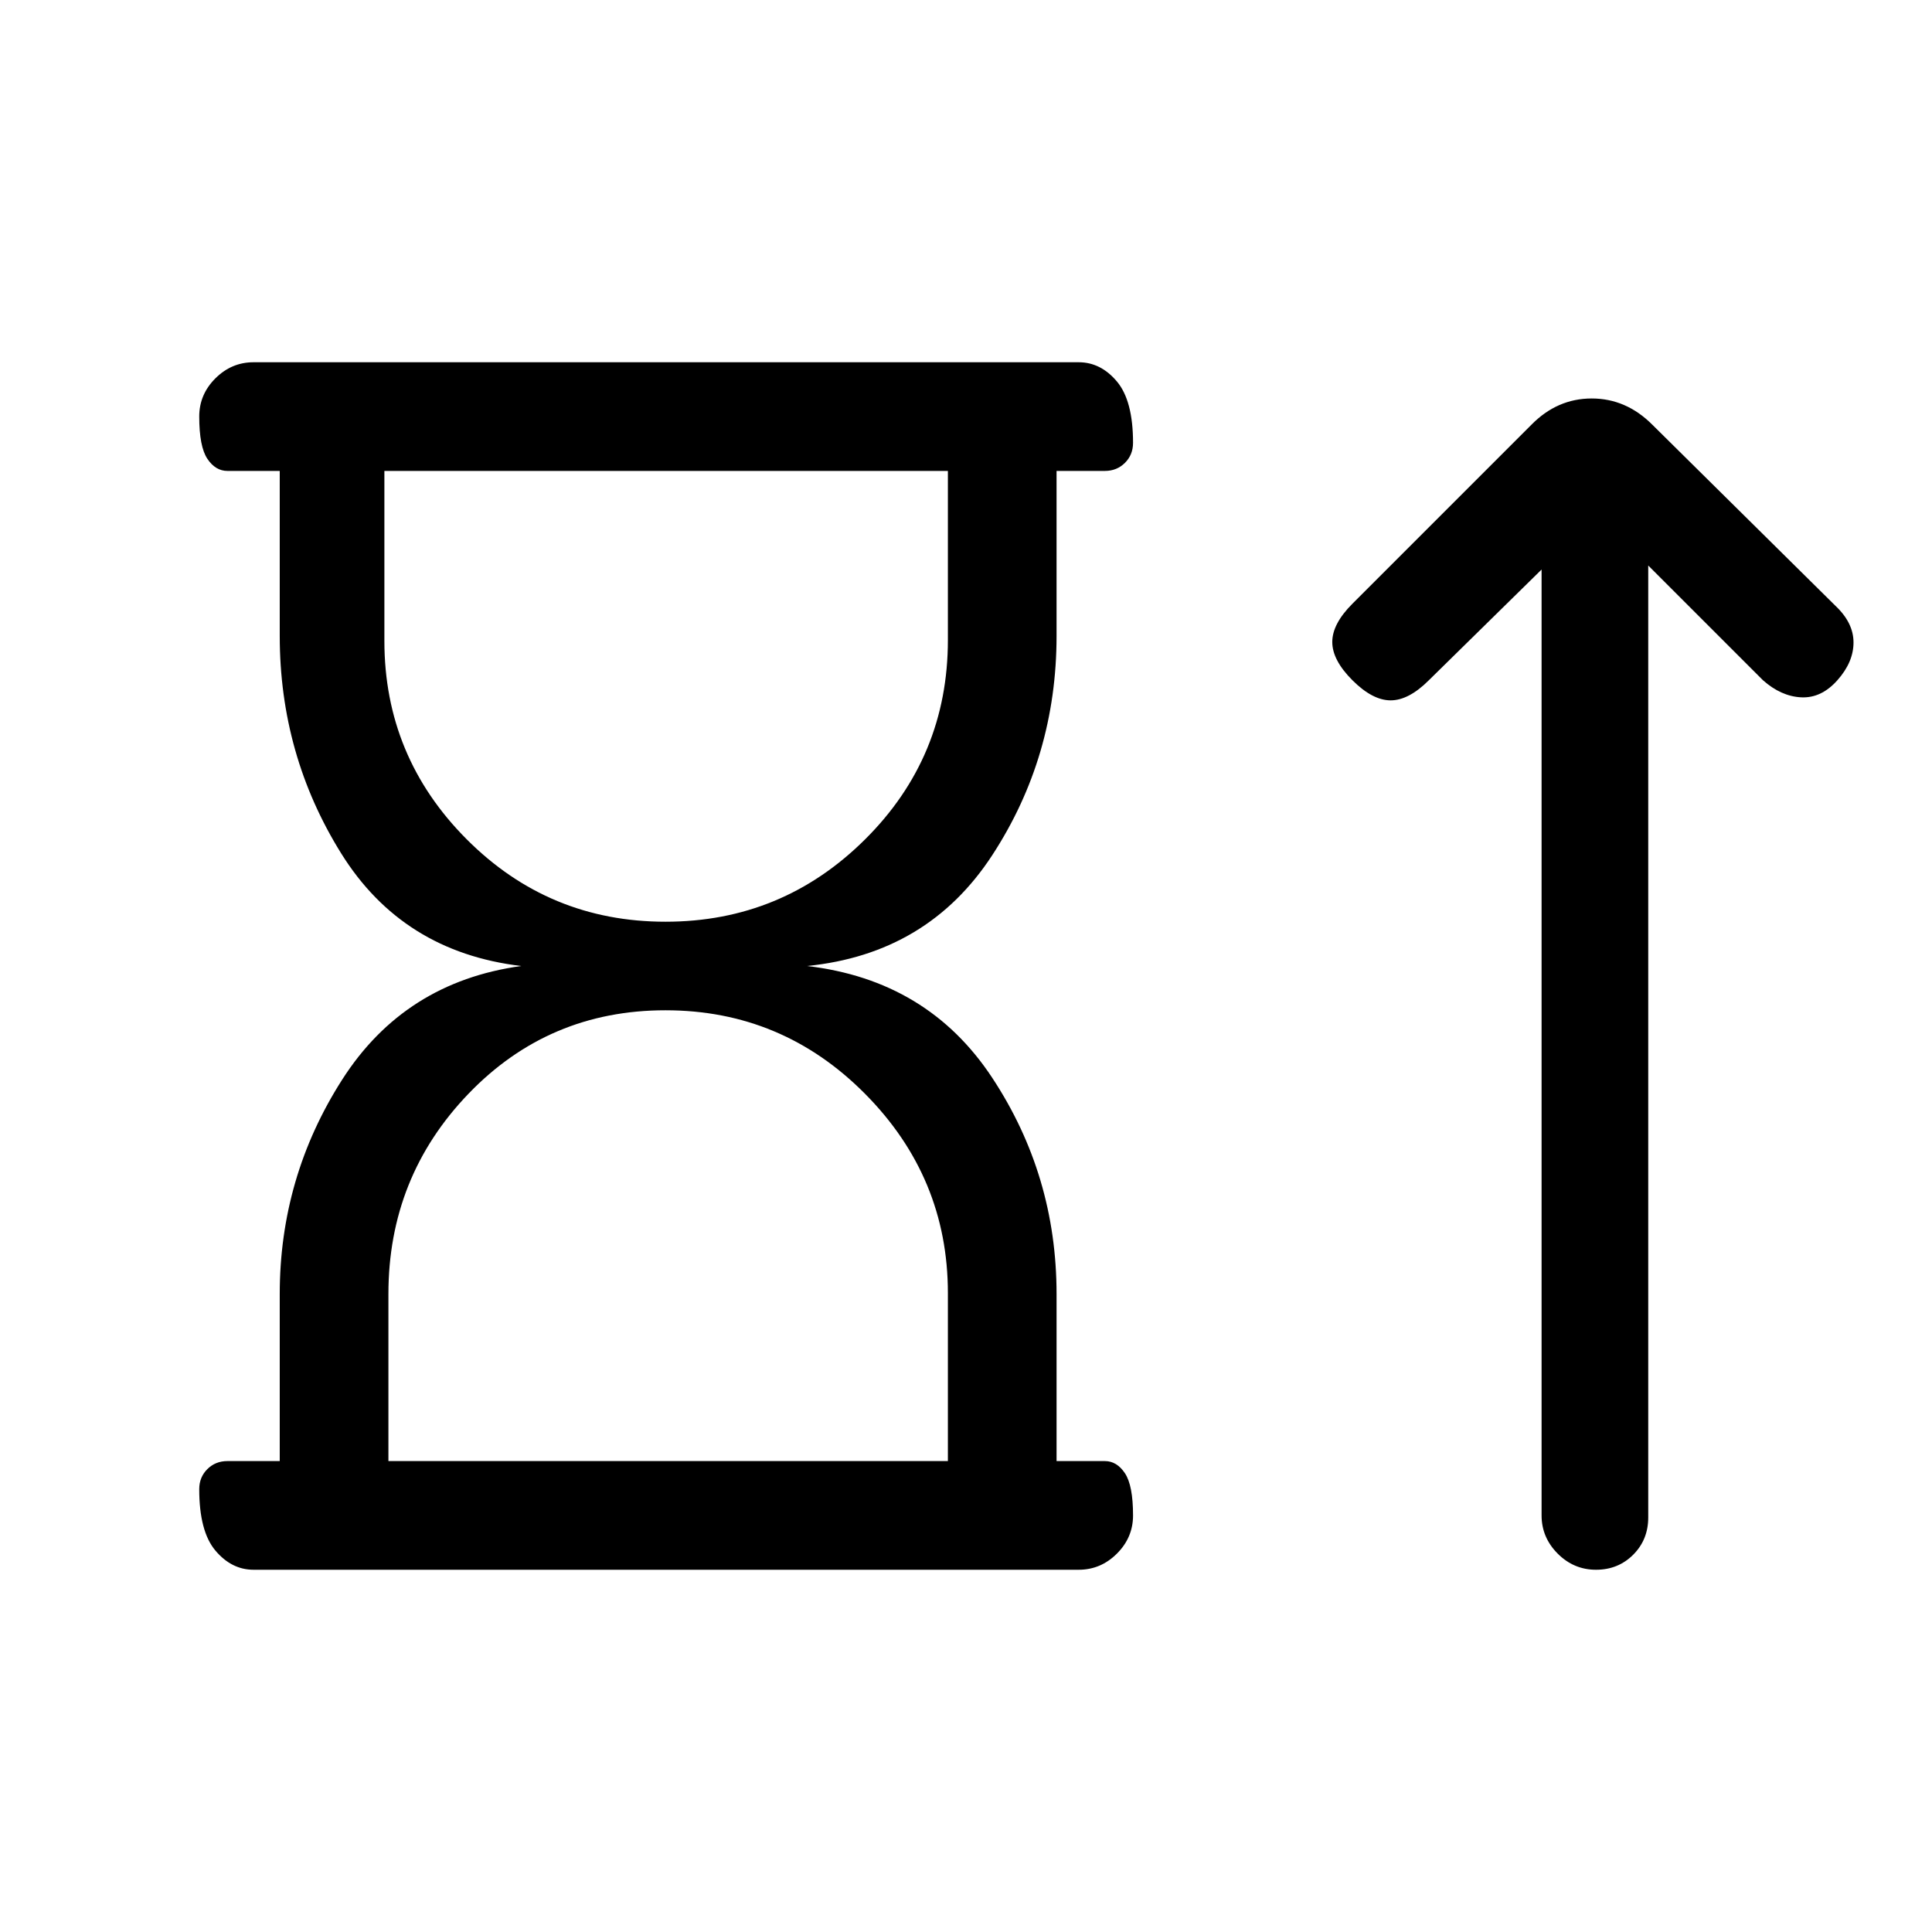 <svg xmlns="http://www.w3.org/2000/svg" height="24" viewBox="0 -960 960 960" width="24"><path d="M330.69-502q57.97 0 99.14-40.9T471-642v-84H191v84.45Q191-584 231.86-543t98.83 41ZM193-234h278v-83.45q0-57.55-41.17-99.05T330.69-458q-57.97 0-97.83 41.4T193-317v83Zm-54 0v-83q0-58 31-106.5t89-56.5q-59-7-89.5-56T139-644v-82h-26q-5.95 0-9.97-6.04-4.03-6.03-4.03-21Q99-764 107.03-772q8.02-8 18.97-8h410q10.95 0 18.97 9.54 8.03 9.53 8.03 30.5 0 5.96-4.03 9.96-4.02 4-9.97 4h-24v82q0 60-32 109t-92 55q60 7 92 55.5T525-317v83h24q5.95 0 9.97 6.04 4.03 6.03 4.03 21 0 10.96-8.03 18.96-8.02 8-18.97 8H126q-10.95 0-18.97-9.54-8.03-9.53-8.03-30.5 0-5.96 4.03-9.96 4.02-4 9.97-4h26Zm192-492Zm1 492Zm434-443-56 55q-10 10-19 10t-19-10q-10-10-10-19t10-19l89-89q12.82-13 29.91-13T821-749l91 90q9 8.47 9 18.23 0 9.77-8 18.77t-18 8.5q-10-.5-19-8.5l-57-57v473q0 11.05-7.46 18.52-7.47 7.48-18.5 7.48-11.04 0-19.04-8.02-8-8.03-8-18.98v-470Z"/></svg>